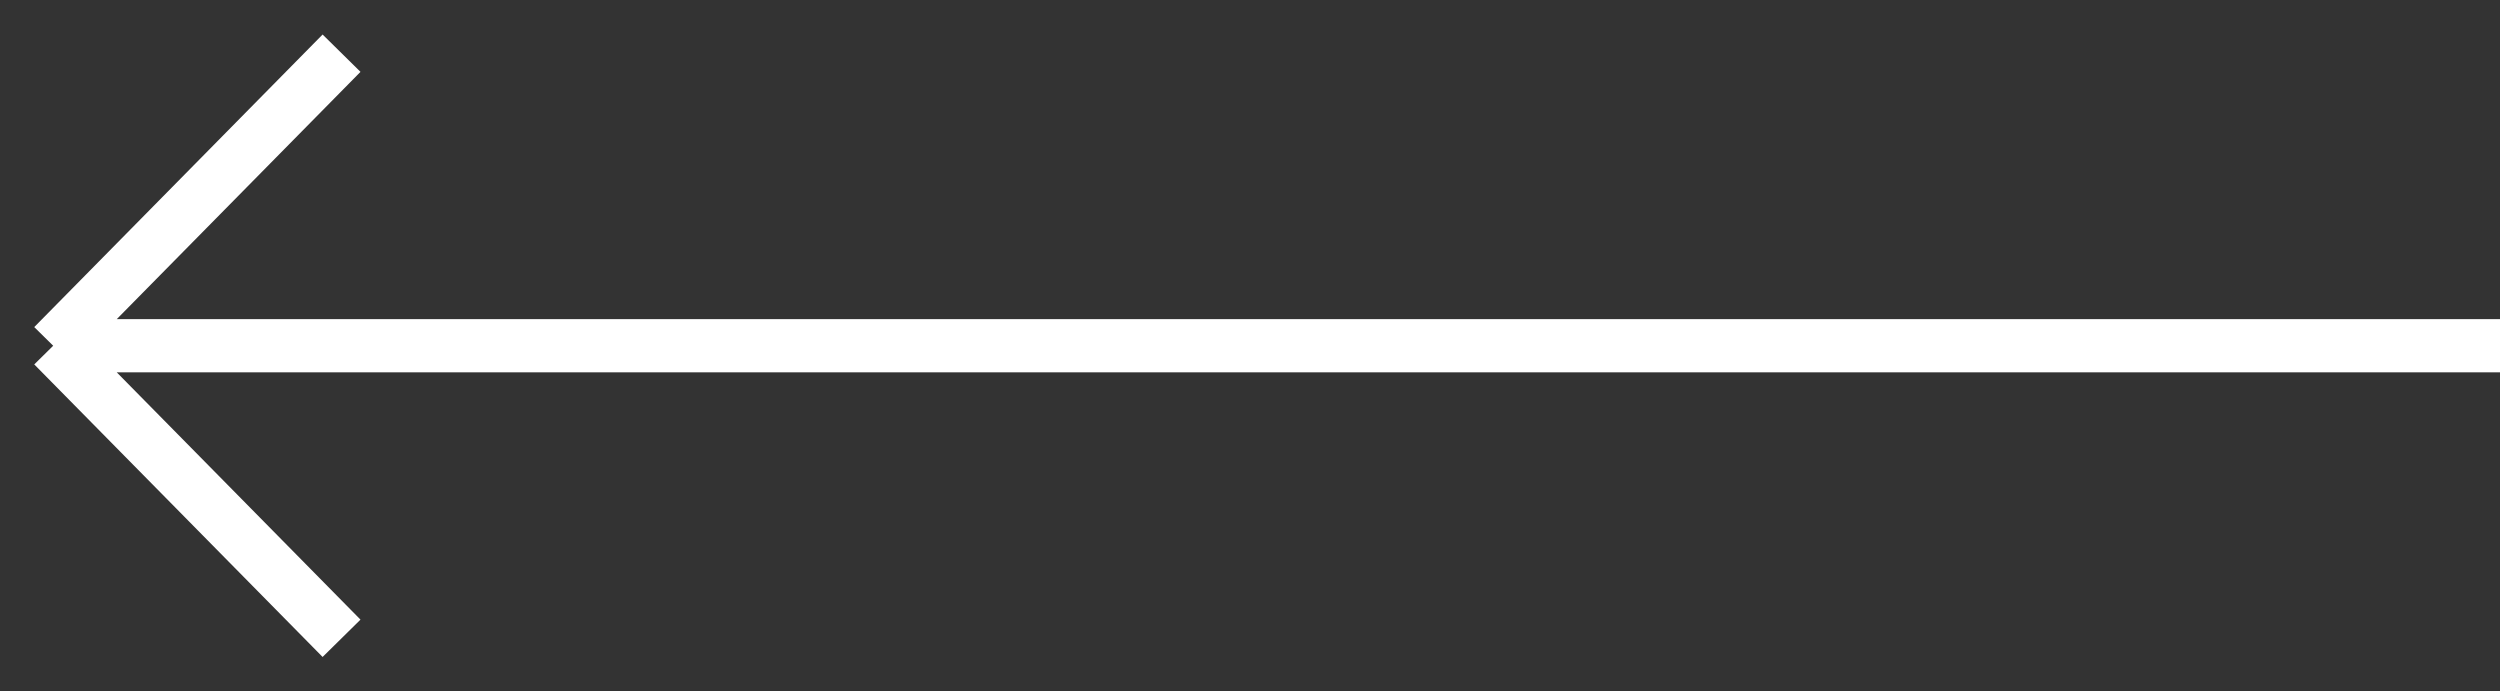 <svg width="47" height="13" viewBox="0 0 47 13" fill="none" xmlns="http://www.w3.org/2000/svg">
<rect x="0" y="0" width="47" height="13" fill="#333333" stroke="none"/>
<path d="M47 6.5L1 6.5M1 6.5L6.421 12M1 6.5L6.421 1" stroke="white" stroke-miterlimit="10"/>
</svg>
